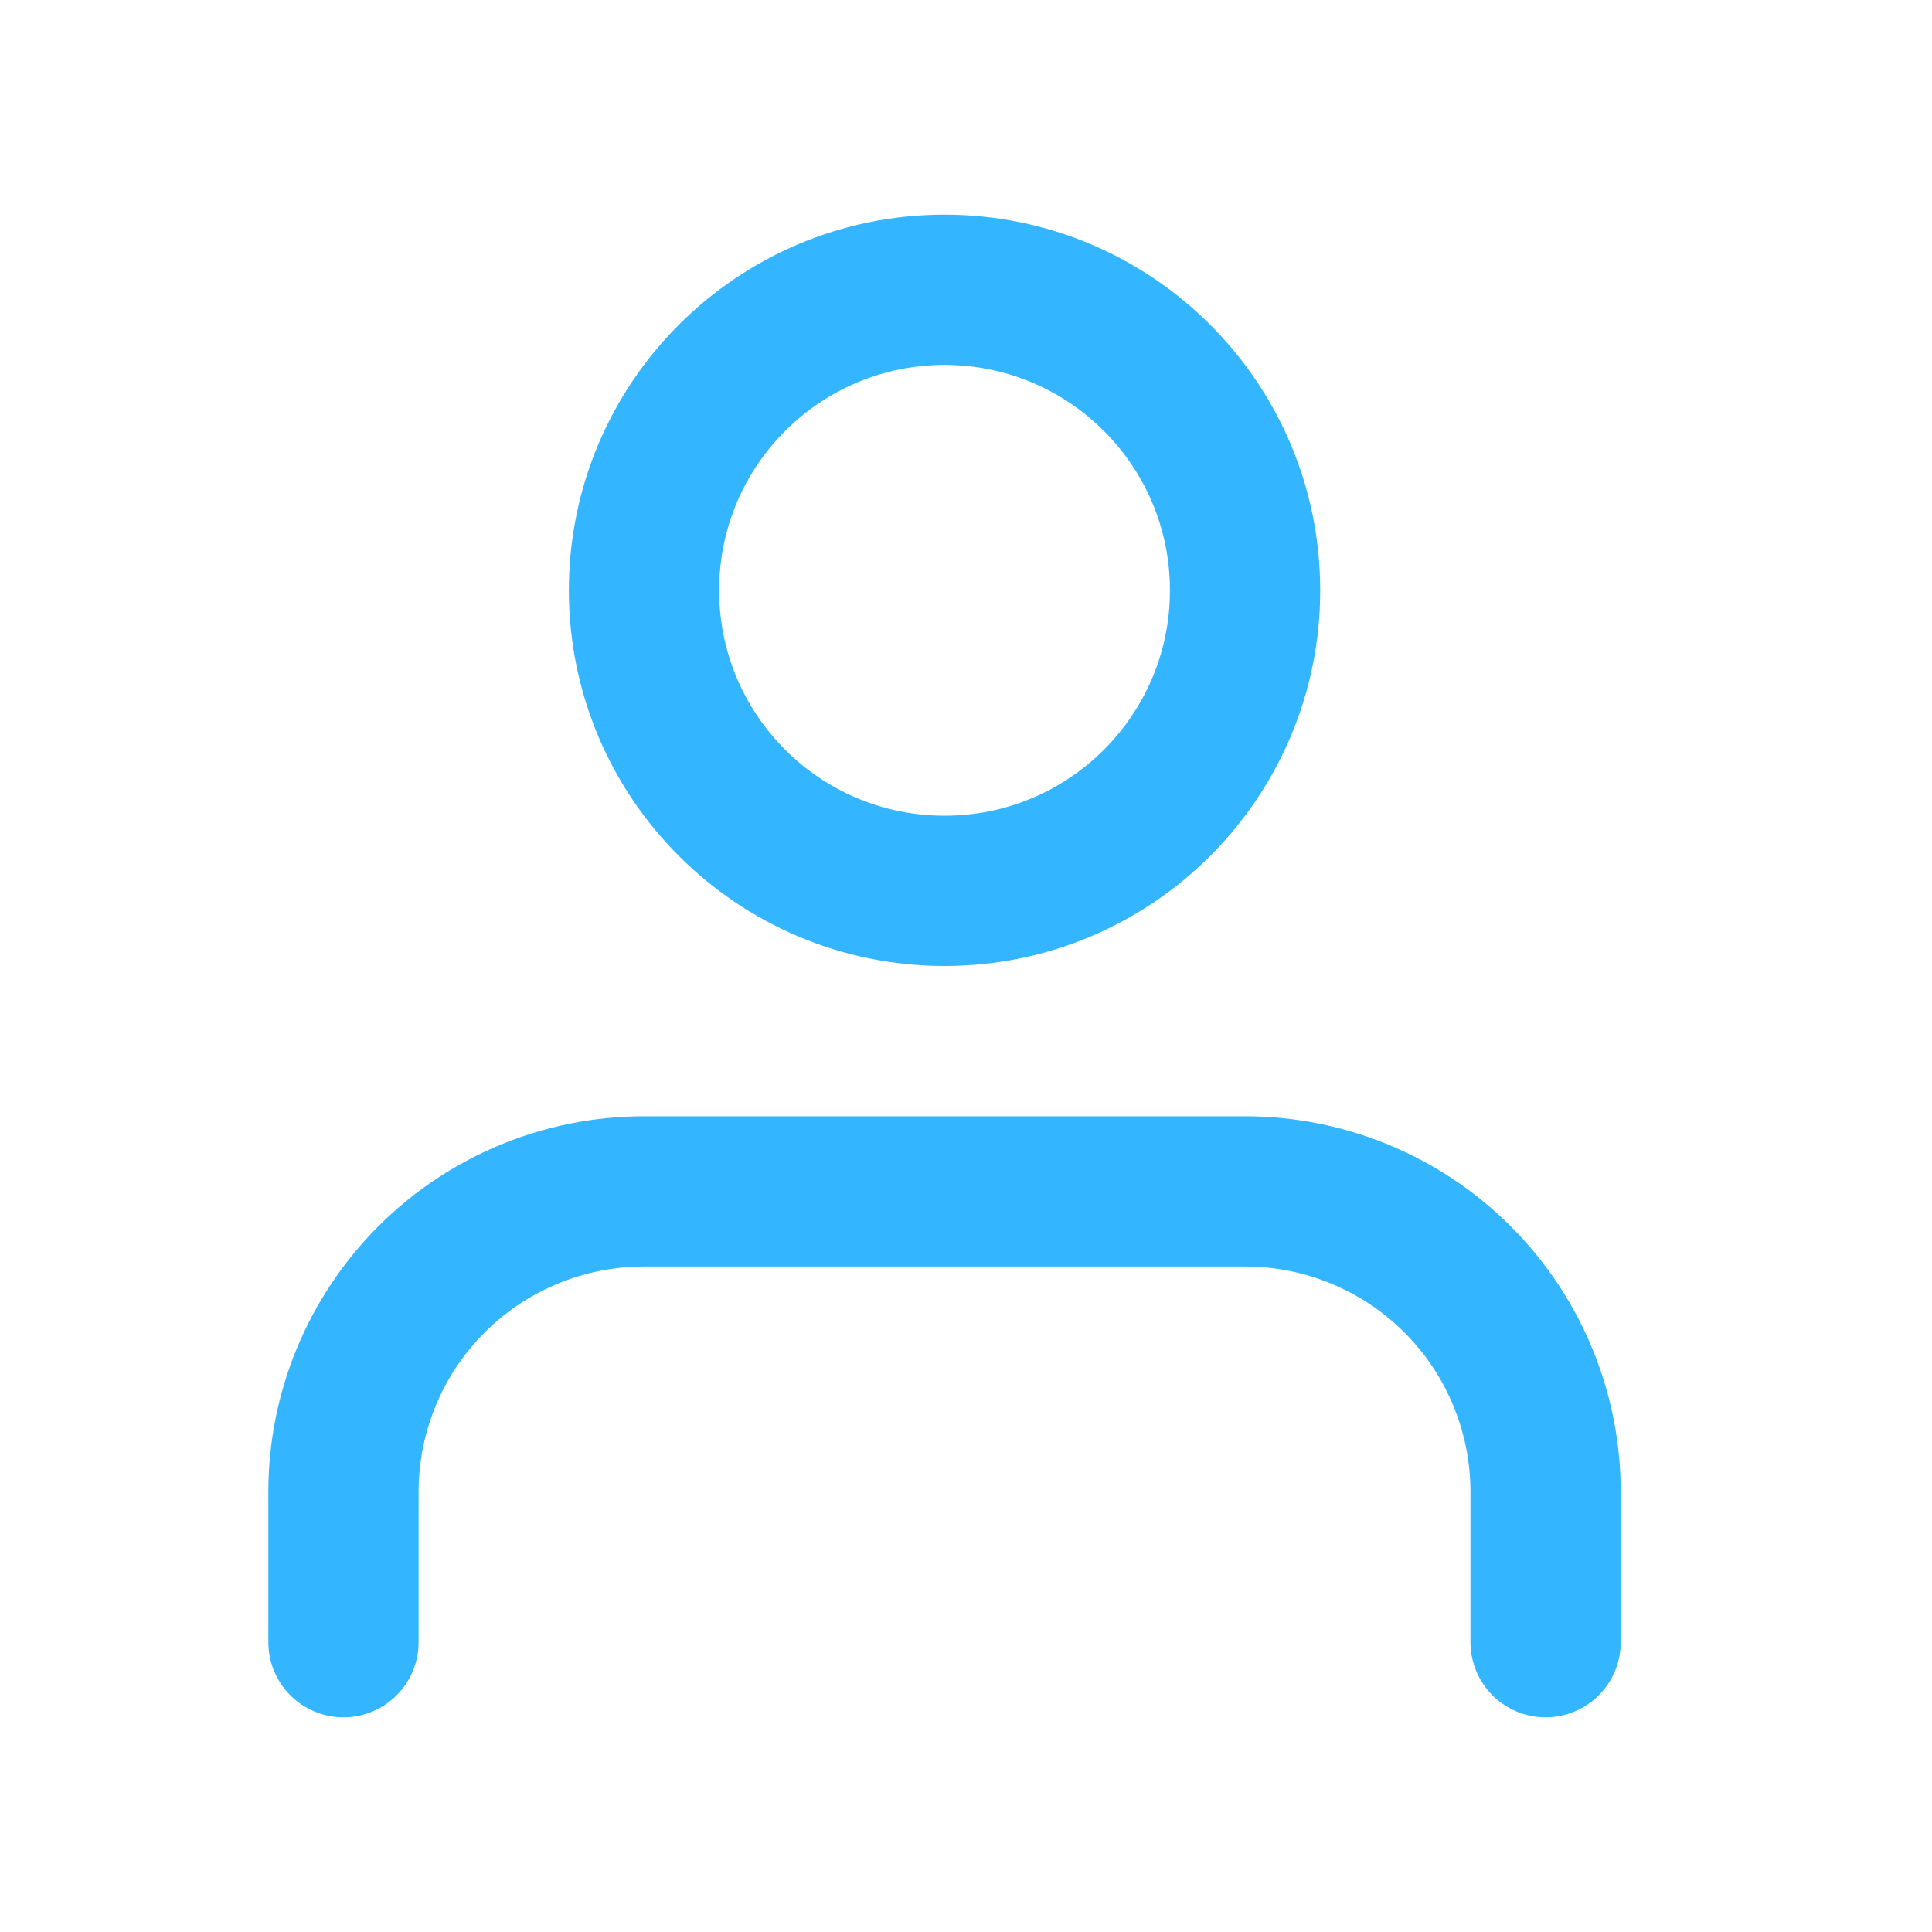 <svg width="18" height="18" viewBox="0 0 18 18" fill="none" xmlns="http://www.w3.org/2000/svg">
<path d="M14.4 15.3V13.9C14.4 13.158 14.105 12.445 13.58 11.92C13.055 11.395 12.343 11.1 11.6 11.1H6C5.257 11.1 4.545 11.395 4.02 11.92C3.495 12.445 3.2 13.158 3.2 13.9V15.3M11.6 5.5C11.6 7.047 10.346 8.3 8.8 8.3C7.254 8.3 6 7.047 6 5.5C6 3.954 7.254 2.7 8.8 2.7C10.346 2.7 11.6 3.954 11.6 5.5Z" stroke="#33B5FF" stroke-width="1.4" stroke-linecap="round" stroke-linejoin="round"/>
</svg>
